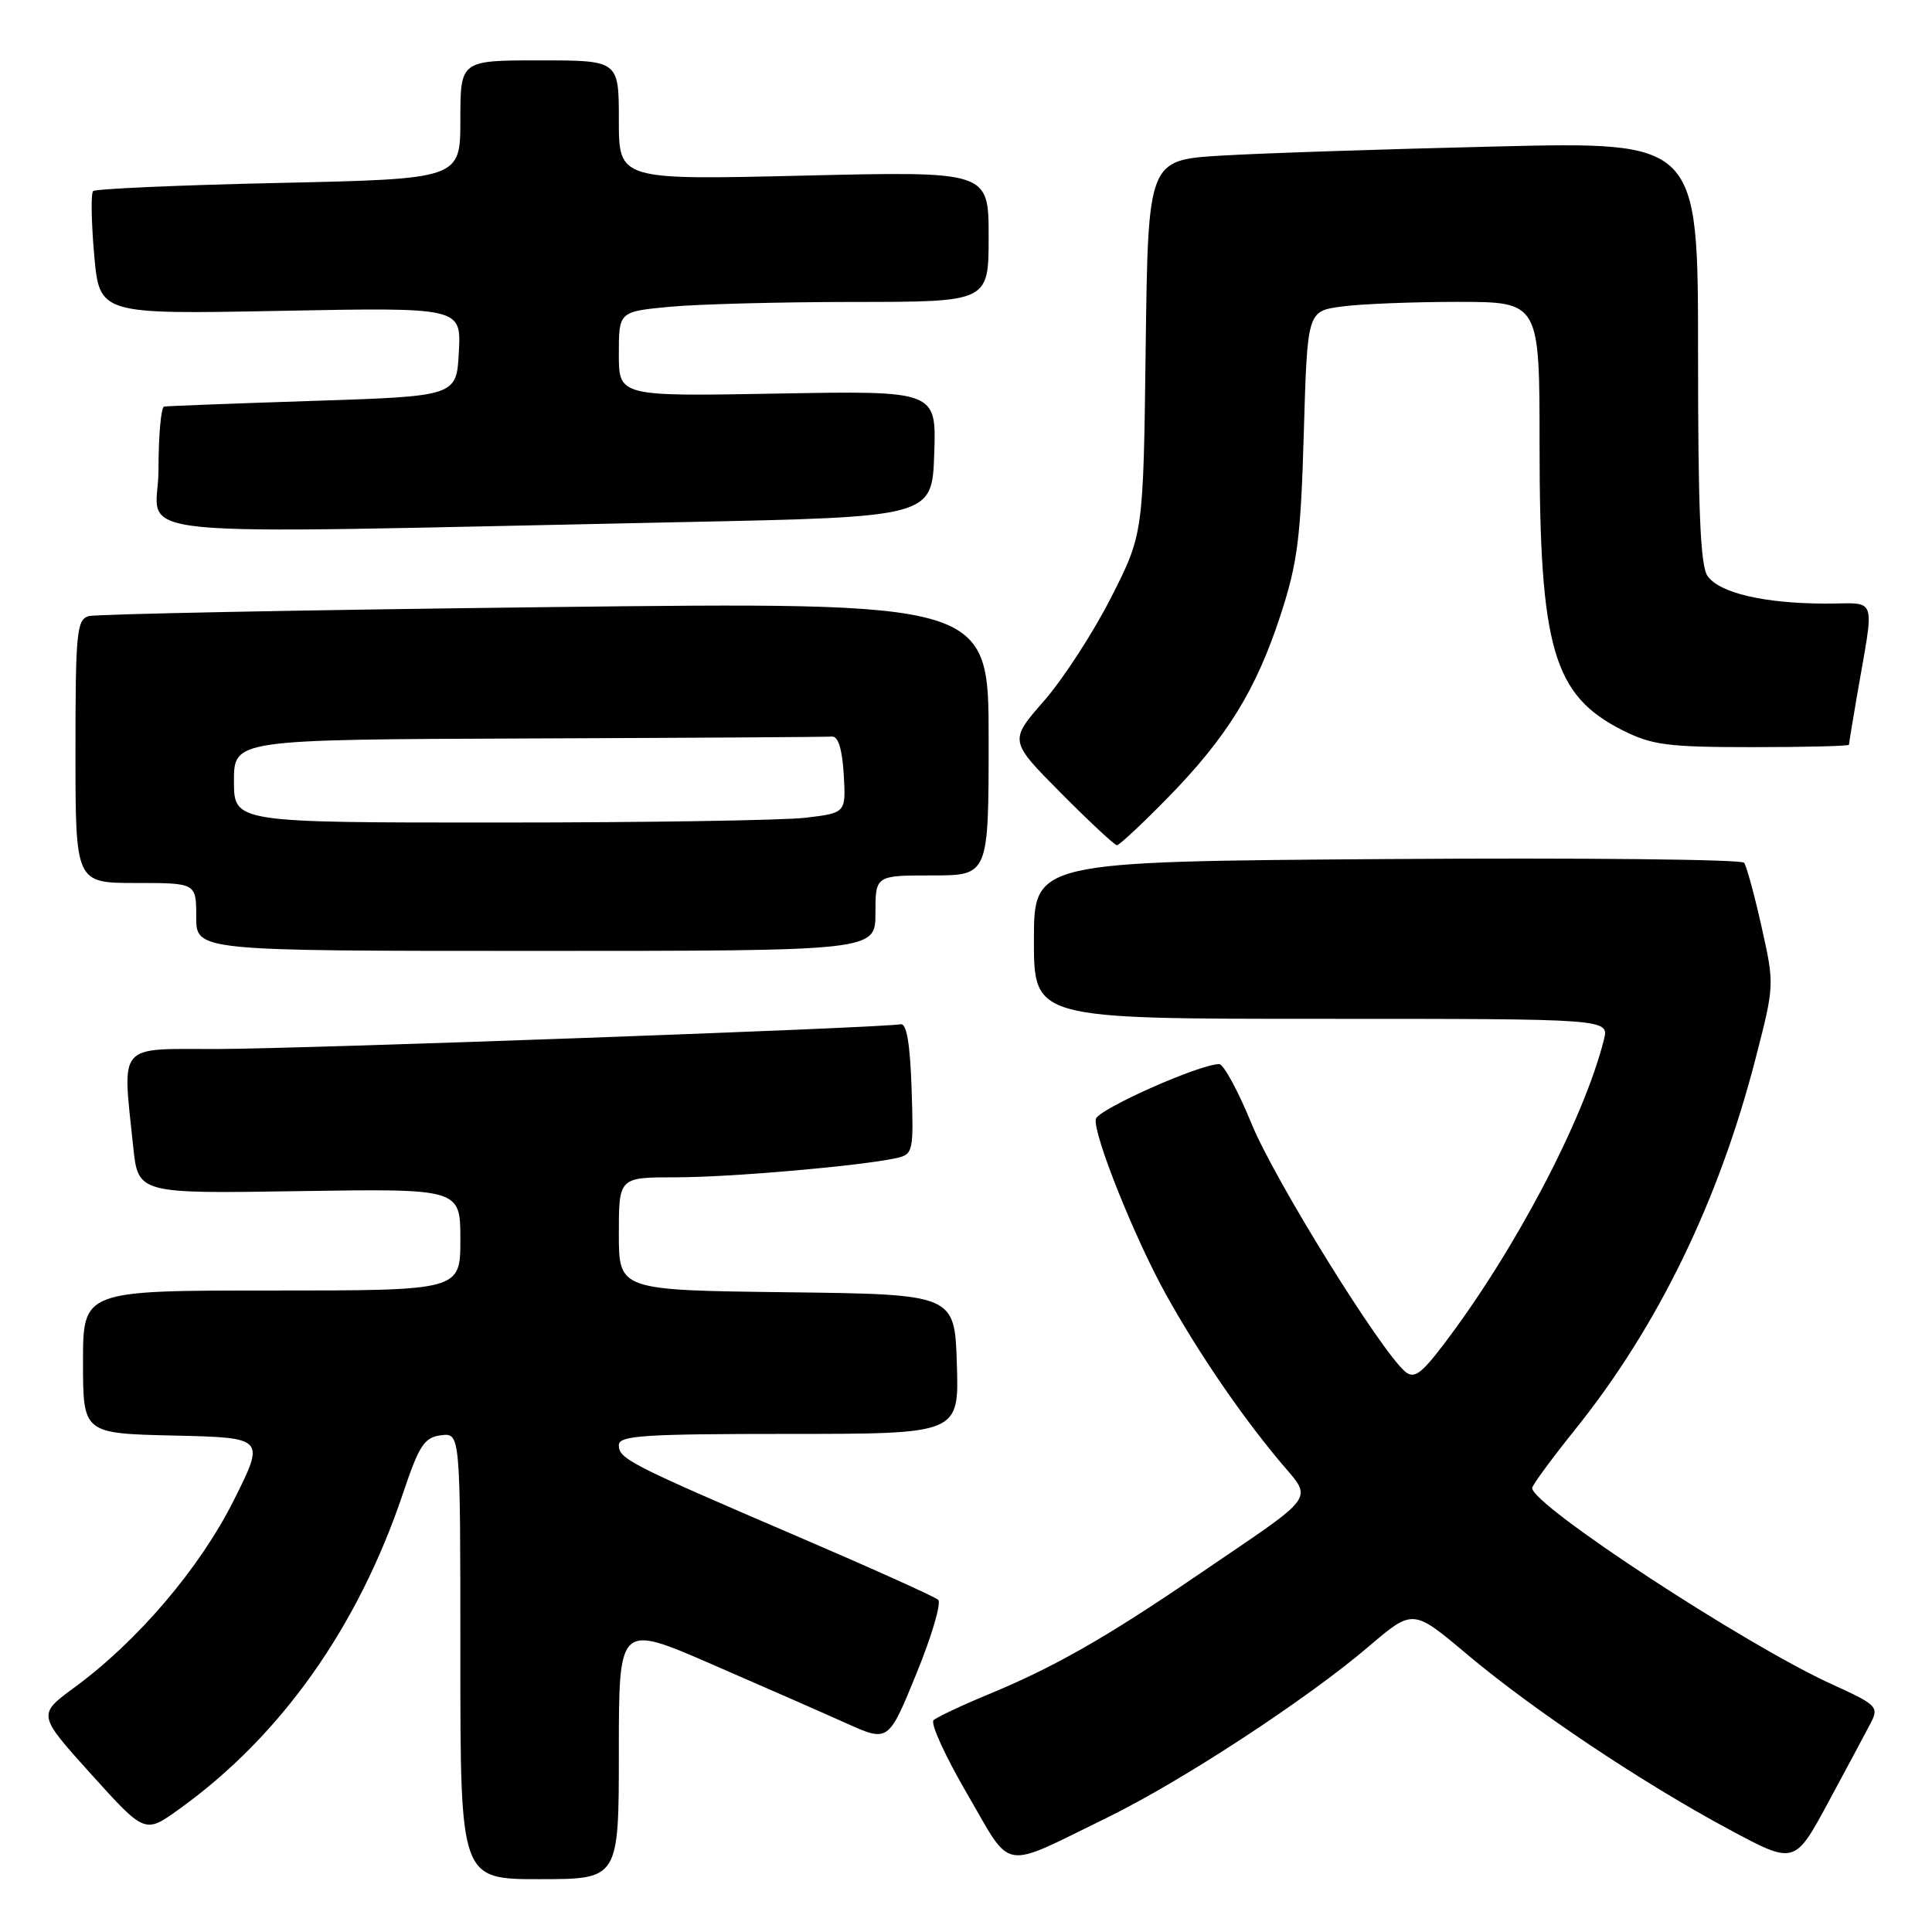 <?xml version="1.0" encoding="UTF-8" standalone="no"?>
<!DOCTYPE svg PUBLIC "-//W3C//DTD SVG 1.1//EN" "http://www.w3.org/Graphics/SVG/1.1/DTD/svg11.dtd" >
<svg xmlns="http://www.w3.org/2000/svg" xmlns:xlink="http://www.w3.org/1999/xlink" version="1.1" viewBox="0 0 256 256">
 <g >
 <path fill="currentColor"
d=" M 82.00 232.08 C 82.00 215.17 82.00 215.17 94.25 220.49 C 100.99 223.42 109.02 226.94 112.11 228.33 C 117.72 230.85 117.72 230.85 121.42 221.79 C 123.46 216.81 124.76 212.39 124.31 211.98 C 123.87 211.57 115.40 207.76 105.50 203.51 C 83.33 193.99 82.00 193.31 82.00 191.47 C 82.00 190.22 85.35 190.00 104.54 190.00 C 127.08 190.00 127.08 190.00 126.79 180.75 C 126.50 171.50 126.50 171.50 104.25 171.23 C 82.00 170.96 82.00 170.96 82.00 163.48 C 82.00 156.00 82.00 156.00 89.54 156.00 C 96.82 156.00 114.09 154.49 118.79 153.45 C 120.99 152.96 121.07 152.60 120.79 144.22 C 120.59 138.26 120.13 135.57 119.34 135.72 C 116.79 136.21 39.74 138.99 28.75 139.00 C 15.43 139.00 16.20 138.09 17.65 151.94 C 18.30 158.17 18.30 158.17 39.65 157.83 C 61.00 157.50 61.00 157.50 61.00 164.25 C 61.00 171.00 61.00 171.00 36.00 171.00 C 11.00 171.00 11.00 171.00 11.00 180.47 C 11.00 189.94 11.00 189.94 23.07 190.22 C 35.14 190.50 35.14 190.50 30.97 198.81 C 26.49 207.76 18.25 217.45 9.87 223.59 C 4.96 227.20 4.96 227.20 12.08 235.09 C 19.20 242.98 19.20 242.98 23.71 239.74 C 37.22 230.05 47.44 215.62 53.42 197.82 C 55.54 191.50 56.23 190.46 58.44 190.18 C 61.00 189.87 61.00 189.87 61.00 219.43 C 61.00 249.00 61.00 249.00 71.50 249.00 C 82.00 249.00 82.00 249.00 82.00 232.08 Z  M 146.73 240.83 C 156.59 236.01 173.17 225.16 181.36 218.17 C 187.22 213.17 187.22 213.17 194.36 219.18 C 203.11 226.55 217.61 236.24 229.15 242.43 C 237.80 247.07 237.80 247.07 242.27 238.79 C 244.73 234.23 247.26 229.50 247.90 228.27 C 248.98 226.18 248.67 225.87 242.77 223.19 C 231.33 218.00 202.96 199.42 203.02 197.16 C 203.03 196.80 205.64 193.24 208.84 189.26 C 219.74 175.63 227.77 159.09 232.63 140.23 C 235.13 130.54 235.13 130.47 233.42 122.82 C 232.48 118.60 231.43 114.77 231.10 114.32 C 230.77 113.87 209.46 113.65 183.75 113.83 C 137.00 114.16 137.00 114.16 137.00 124.58 C 137.00 135.00 137.00 135.00 175.11 135.00 C 213.22 135.00 213.22 135.00 212.53 137.75 C 209.87 148.35 200.68 165.82 191.23 178.22 C 188.30 182.07 187.37 182.72 186.21 181.76 C 182.99 179.09 168.87 156.32 165.85 148.93 C 164.07 144.57 162.13 141.00 161.55 141.00 C 158.91 141.01 145.47 147.00 145.20 148.28 C 144.81 150.21 150.34 164.05 154.50 171.53 C 158.71 179.10 164.14 187.08 169.34 193.36 C 174.04 199.03 175.08 197.53 158.50 208.84 C 146.49 217.03 139.67 220.91 131.00 224.50 C 127.42 225.98 124.14 227.53 123.70 227.94 C 123.26 228.36 125.28 232.77 128.18 237.74 C 134.22 248.11 132.44 247.81 146.73 240.83 Z  M 116.00 121.00 C 116.00 116.00 116.00 116.00 123.50 116.00 C 131.00 116.00 131.00 116.00 131.00 97.88 C 131.00 79.76 131.00 79.76 72.25 80.45 C 39.94 80.83 12.71 81.37 11.75 81.64 C 10.17 82.09 10.00 83.82 10.00 99.57 C 10.00 117.00 10.00 117.00 18.00 117.00 C 26.00 117.00 26.00 117.00 26.00 121.50 C 26.00 126.00 26.00 126.00 71.00 126.00 C 116.00 126.00 116.00 126.00 116.00 121.00 Z  M 154.69 105.75 C 162.55 97.73 166.43 91.46 169.68 81.50 C 171.93 74.61 172.36 71.26 172.76 57.37 C 173.23 41.24 173.23 41.24 177.75 40.62 C 180.24 40.28 187.17 40.00 193.14 40.00 C 204.00 40.00 204.00 40.00 204.00 58.95 C 204.00 85.90 205.81 92.12 214.97 96.75 C 218.90 98.73 220.94 99.00 232.21 99.00 C 239.25 99.00 245.00 98.86 245.00 98.68 C 245.00 98.51 245.46 95.70 246.02 92.43 C 248.41 78.49 248.92 80.00 241.80 79.98 C 233.75 79.95 227.90 78.58 226.28 76.36 C 225.31 75.05 225.00 67.77 225.00 46.70 C 225.00 18.77 225.00 18.77 198.25 19.41 C 183.54 19.76 167.14 20.30 161.81 20.62 C 152.13 21.21 152.13 21.21 151.81 45.98 C 151.50 70.75 151.50 70.75 147.23 79.16 C 144.88 83.79 140.88 89.96 138.34 92.87 C 133.71 98.16 133.71 98.16 140.58 105.08 C 144.36 108.89 147.70 112.00 148.00 112.00 C 148.31 112.00 151.32 109.19 154.69 105.75 Z  M 90.50 69.18 C 123.50 68.50 123.50 68.50 123.79 60.14 C 124.08 51.77 124.08 51.77 103.04 52.15 C 82.00 52.53 82.00 52.53 82.00 46.91 C 82.00 41.29 82.00 41.29 88.75 40.65 C 92.46 40.30 103.49 40.01 113.25 40.01 C 131.00 40.00 131.00 40.00 131.00 31.35 C 131.00 22.69 131.00 22.69 106.50 23.27 C 82.00 23.85 82.00 23.85 82.00 15.92 C 82.00 8.00 82.00 8.00 71.50 8.00 C 61.00 8.00 61.00 8.00 61.00 15.85 C 61.00 23.71 61.00 23.71 36.95 24.24 C 23.72 24.53 12.65 25.02 12.34 25.32 C 12.03 25.63 12.10 29.43 12.48 33.77 C 13.18 41.65 13.18 41.65 37.14 41.19 C 61.11 40.73 61.11 40.73 60.80 46.62 C 60.50 52.50 60.50 52.50 41.50 53.12 C 31.05 53.46 22.16 53.80 21.75 53.87 C 21.34 53.94 21.00 57.71 21.00 62.25 C 21.00 71.58 12.81 70.77 90.50 69.18 Z  M 31.00 103.50 C 31.00 98.00 31.00 98.00 70.00 97.85 C 91.45 97.77 109.56 97.66 110.25 97.60 C 111.06 97.53 111.60 99.28 111.80 102.61 C 112.09 107.71 112.09 107.71 106.80 108.35 C 103.88 108.70 85.64 108.99 66.25 108.99 C 31.00 109.00 31.00 109.00 31.00 103.50 Z "/>
</g>
</svg>